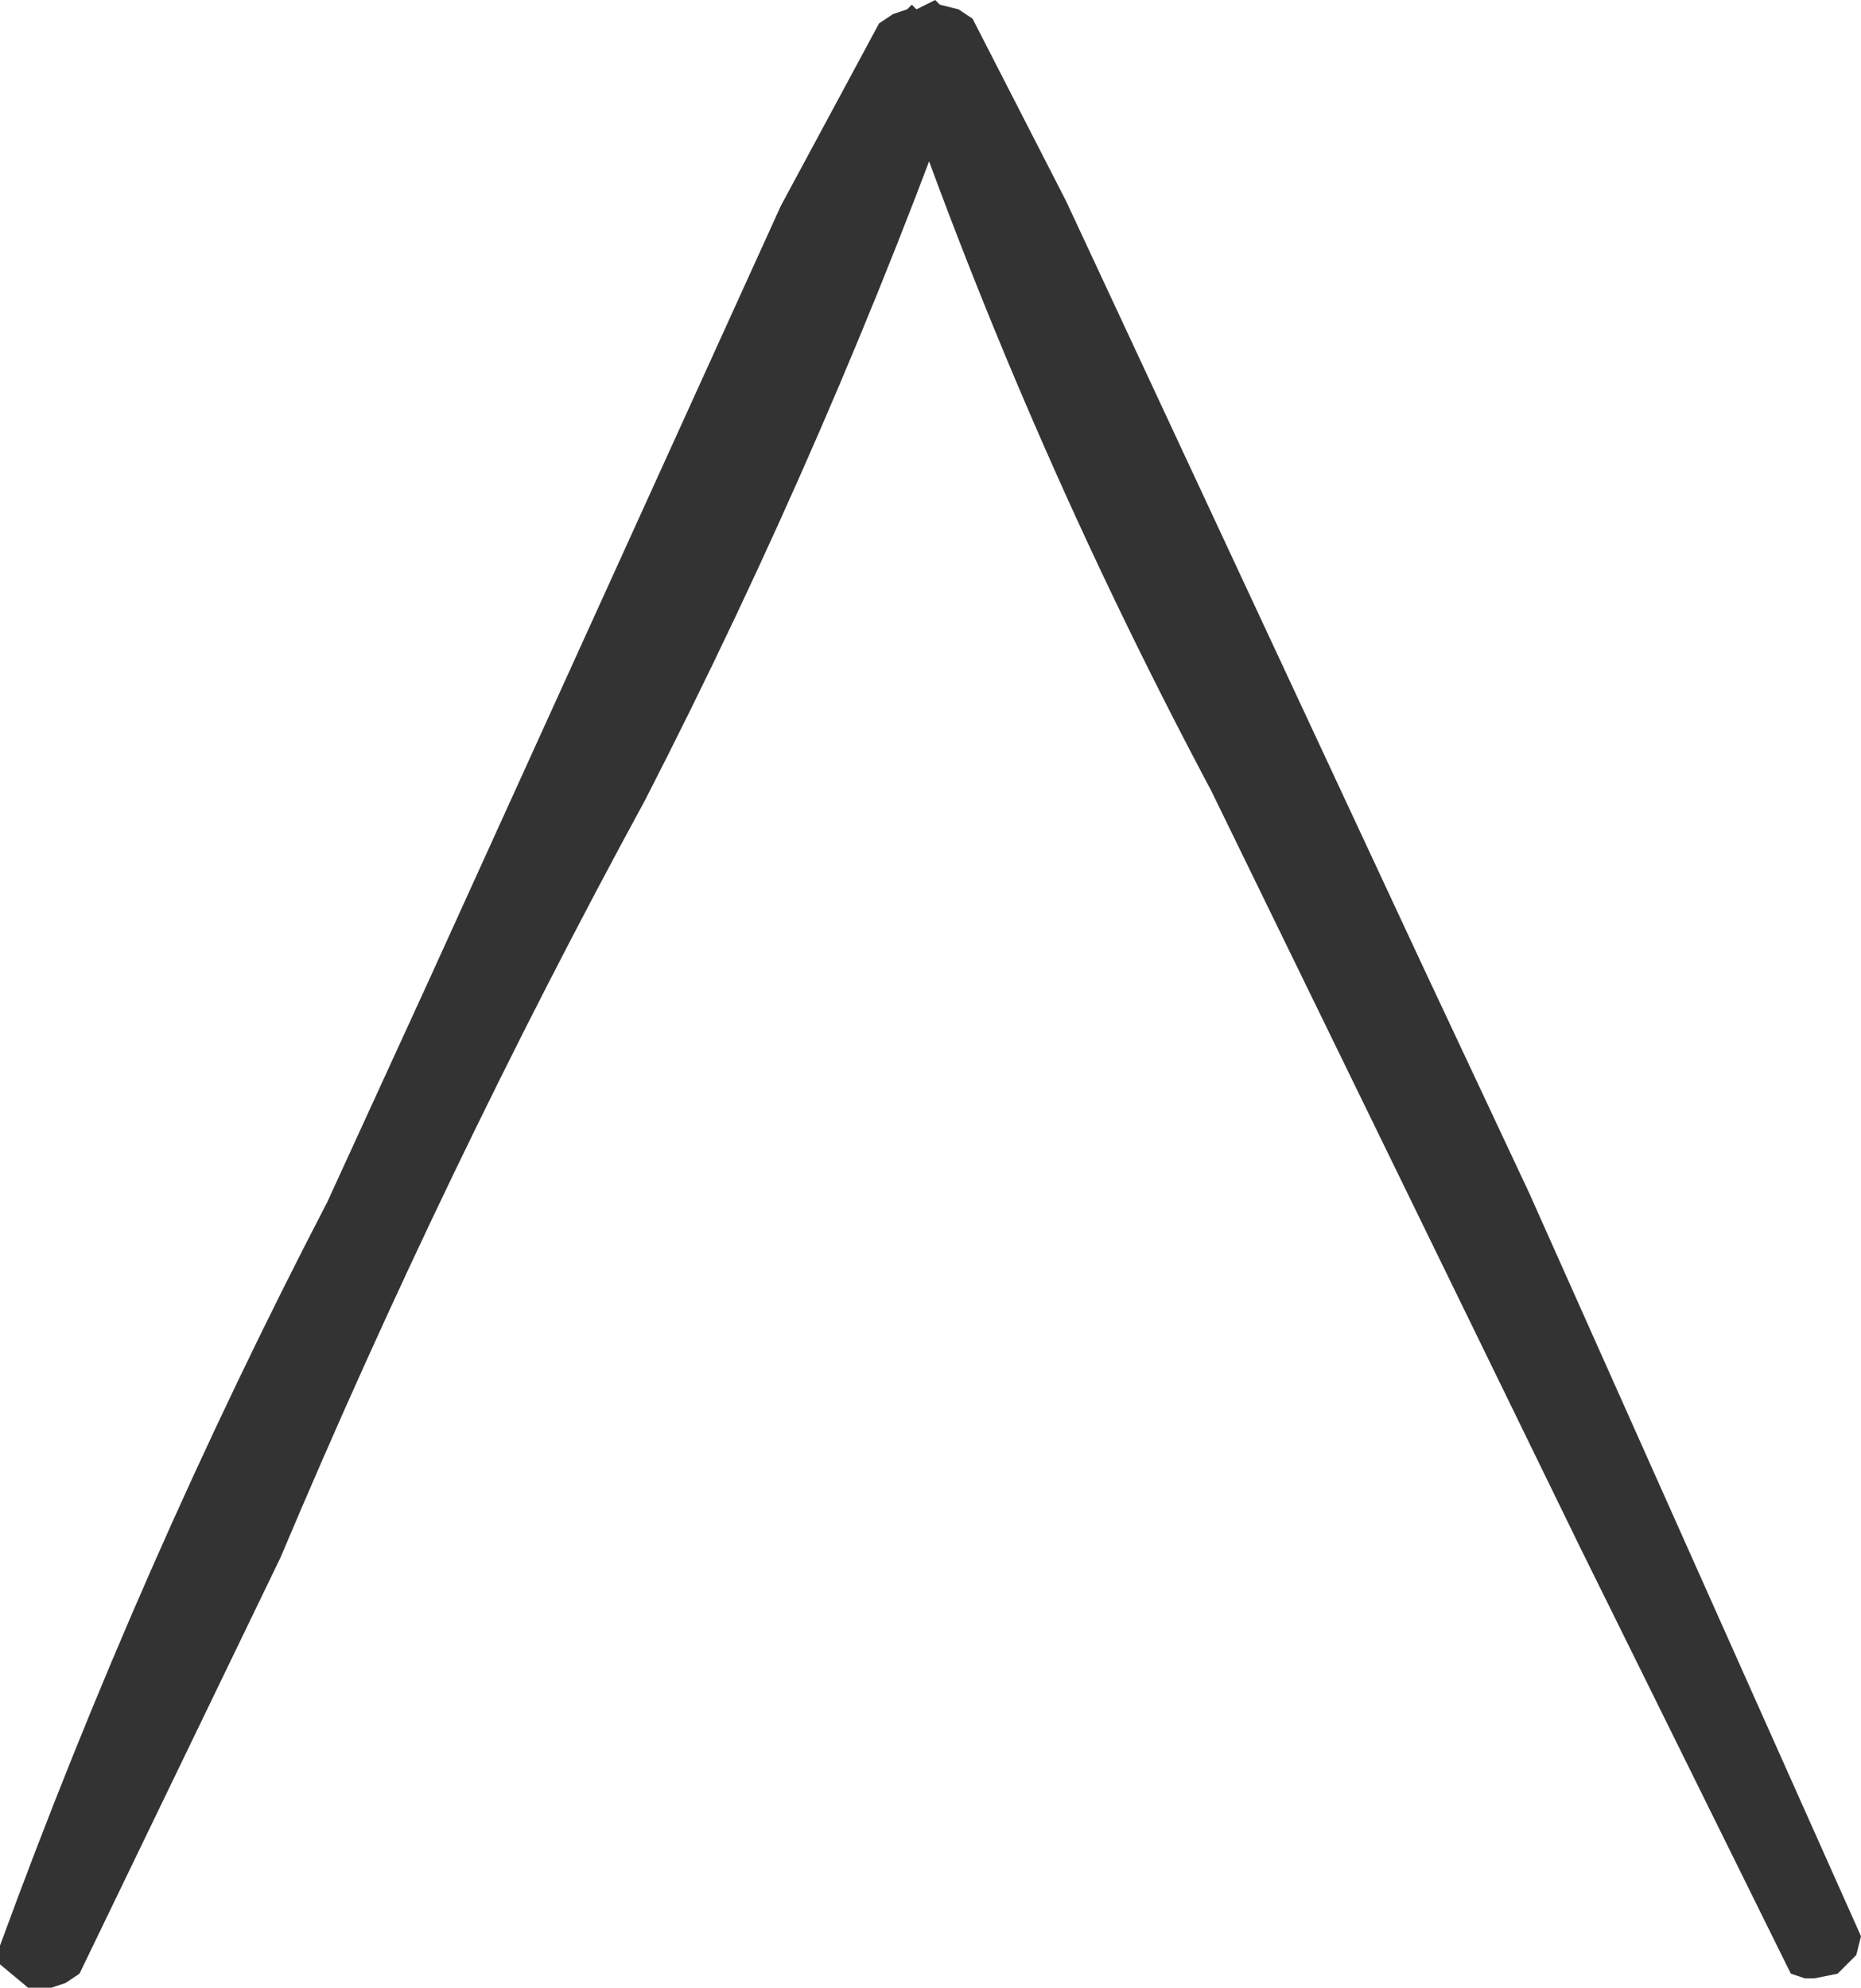 <?xml version="1.0" encoding="UTF-8" standalone="no"?>
<svg xmlns:xlink="http://www.w3.org/1999/xlink" height="21.25px" width="19.9px" xmlns="http://www.w3.org/2000/svg">
  <g transform="matrix(1.0, 0.0, 0.0, 1.0, -109.95, 131.4)">
    <path d="M120.0 -131.25 L120.2 -131.05 120.3 -130.8 Q118.85 -126.75 116.85 -122.85 114.7 -118.9 112.95 -114.75 L110.8 -110.3 110.65 -110.2 110.5 -110.15 110.4 -110.15 110.25 -110.15 109.95 -110.4 109.95 -110.6 Q111.45 -114.7 113.45 -118.55 L114.55 -120.95 118.3 -129.2 119.35 -131.15 119.5 -131.25 119.65 -131.3 119.7 -131.3 119.95 -131.2 120.0 -131.25" fill="#333333" fill-rule="evenodd" stroke="none"/>
    <path d="M119.7 -131.35 L119.45 -131.1 119.45 -130.9 Q120.85 -126.8 122.9 -122.95 L126.85 -114.85 129.05 -110.4 129.1 -110.3 129.25 -110.25 129.35 -110.25 129.6 -110.3 129.8 -110.5 129.85 -110.7 126.3 -118.65 125.15 -121.1 121.35 -129.25 120.35 -131.2 120.2 -131.3 120.0 -131.35 119.95 -131.4 119.75 -131.3 119.7 -131.35" fill="#333333" fill-rule="evenodd" stroke="none"/>
  </g>
</svg>

